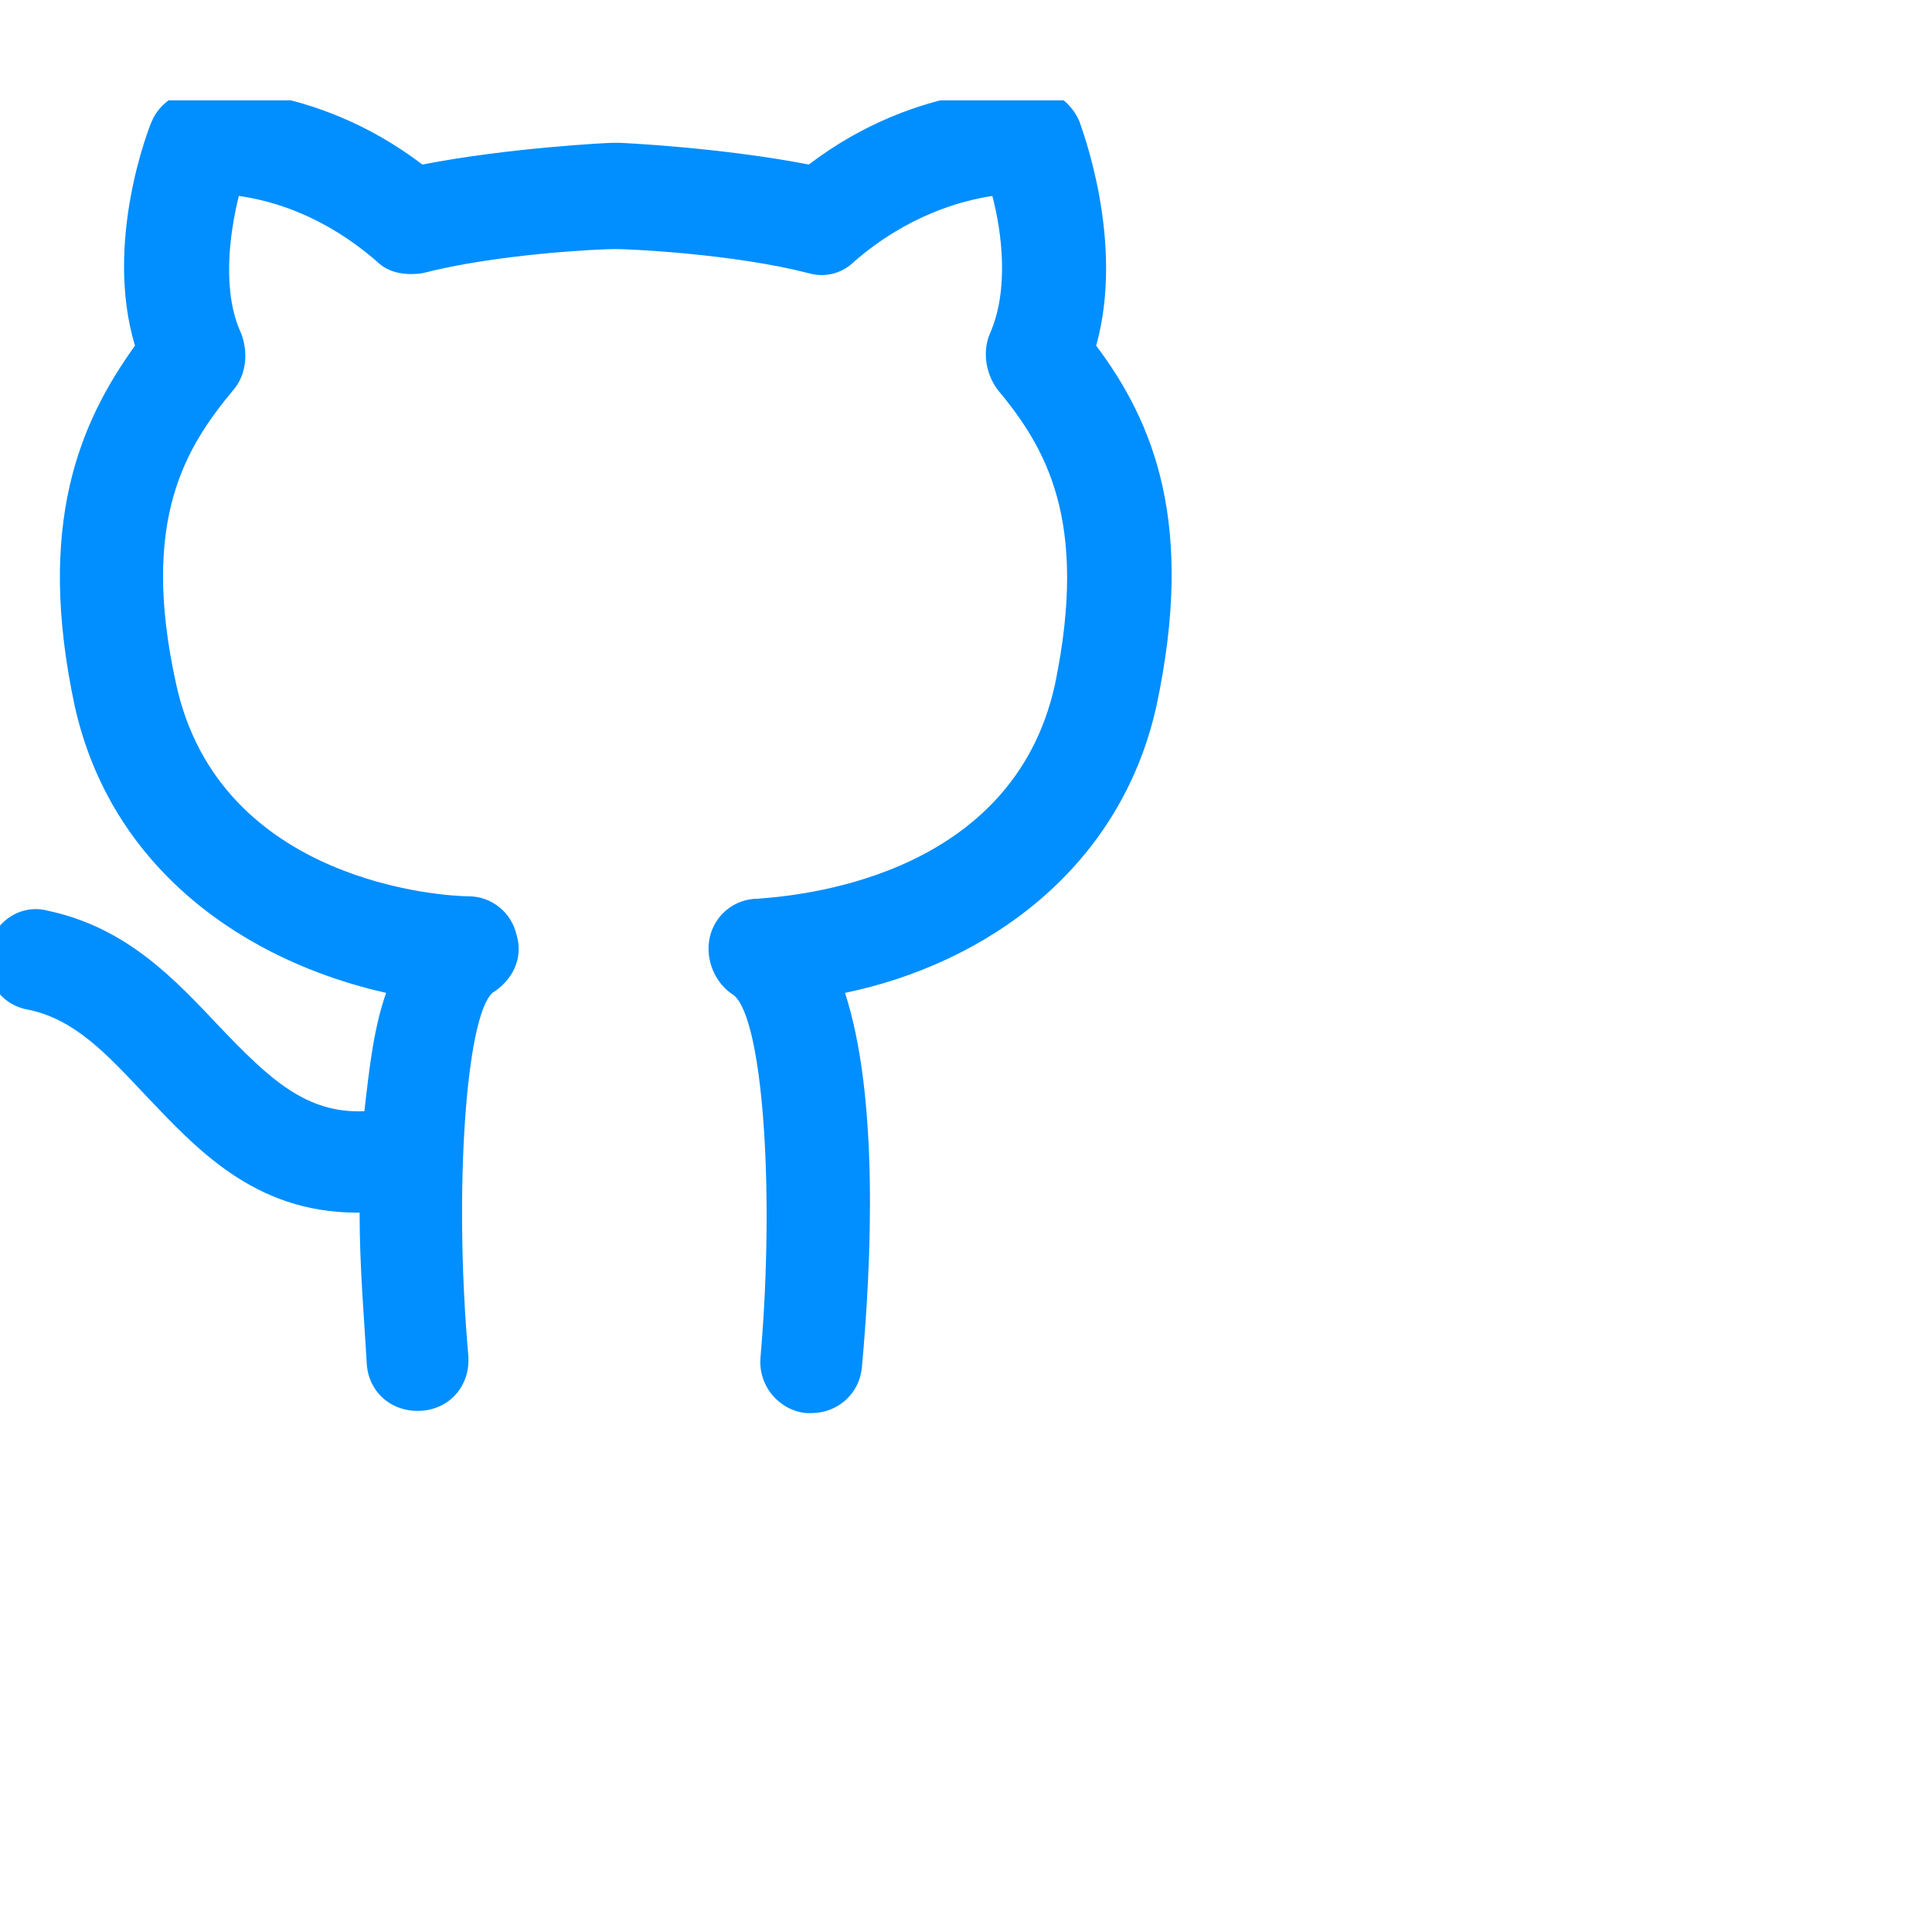 <svg width="77" height="77" viewBox="0 0 77 77" fill="none" xmlns="http://www.w3.org/2000/svg">
<g clip-path="url(#clip0_17_114)" filter="url(#filter0_i_17_114)">
<path d="M43.688 9.776C44.843 5.638 43.11 1.114 43.014 0.825C42.725 0.151 42.052 -0.426 41.282 -0.426C41.089 -0.426 36.662 -0.811 32.234 2.558C28.769 1.884 24.823 1.691 24.63 1.691C24.534 1.691 24.534 1.691 24.438 1.691C24.245 1.691 20.299 1.884 16.834 2.558C12.407 -0.811 7.979 -0.426 7.787 -0.426C7.017 -0.33 6.343 0.151 6.054 0.825C5.958 1.018 4.129 5.638 5.38 9.776C3.167 12.856 1.434 16.899 2.974 24.118C4.418 30.663 9.808 34.32 15.39 35.571C14.909 36.919 14.717 38.555 14.524 40.288C12.214 40.384 10.77 39.036 8.749 36.919C7.017 35.09 5.092 32.973 1.915 32.299C0.857 32.01 -0.202 32.684 -0.491 33.839C-0.683 34.994 -0.01 36.053 1.145 36.245C2.974 36.63 4.225 37.978 5.765 39.614C7.787 41.731 10.097 44.33 14.235 44.33H14.332C14.332 46.544 14.524 48.661 14.62 50.394C14.717 51.549 15.679 52.319 16.834 52.223C17.989 52.126 18.759 51.164 18.663 50.009C18.085 43.464 18.567 36.534 19.625 35.571C20.395 35.09 20.877 34.224 20.588 33.261C20.395 32.395 19.625 31.721 18.663 31.721C17.797 31.721 8.749 31.24 7.017 23.251C5.573 16.706 7.402 13.819 9.327 11.509C9.808 10.931 9.904 10.065 9.615 9.295C8.845 7.659 9.134 5.349 9.519 3.809C10.867 4.001 12.888 4.579 15.005 6.408C15.487 6.889 16.16 6.985 16.834 6.889C19.818 6.119 23.86 5.926 24.534 5.926C25.112 5.926 29.25 6.119 32.234 6.889C32.908 7.081 33.582 6.889 34.063 6.408C36.18 4.579 38.298 4.001 39.549 3.809C39.934 5.253 40.223 7.563 39.453 9.295C39.164 9.969 39.26 10.835 39.742 11.509C41.667 13.819 43.399 16.706 42.052 23.251C40.319 31.24 31.272 31.721 30.213 31.818C29.25 31.818 28.48 32.491 28.288 33.358C28.095 34.224 28.48 35.186 29.25 35.668C30.405 36.63 30.887 43.464 30.309 50.105C30.213 51.26 31.079 52.223 32.138 52.319C32.234 52.319 32.234 52.319 32.33 52.319C33.389 52.319 34.255 51.549 34.352 50.49C34.737 46.255 35.025 39.71 33.678 35.571C39.26 34.416 44.651 30.663 46.094 24.118C47.634 16.899 45.998 12.856 43.688 9.776Z" fill="#018EFF"/>
</g>
<defs>
<filter id="filter0_i_17_114" x="0" y="0" width="77" height="81" filterUnits="userSpaceOnUse" color-interpolation-filters="sRGB">
<feFlood flood-opacity="0" result="BackgroundImageFix"/>
<feBlend mode="normal" in="SourceGraphic" in2="BackgroundImageFix" result="shape"/>
<feColorMatrix in="SourceAlpha" type="matrix" values="0 0 0 0 0 0 0 0 0 0 0 0 0 0 0 0 0 0 127 0" result="hardAlpha"/>
<feOffset dy="4"/>
<feGaussianBlur stdDeviation="2"/>
<feComposite in2="hardAlpha" operator="arithmetic" k2="-1" k3="1"/>
<feColorMatrix type="matrix" values="0 0 0 0 0 0 0 0 0 0 0 0 0 0 0 0 0 0 0.25 0"/>
<feBlend mode="normal" in2="shape" result="effect1_innerShadow_17_114"/>
</filter>
<clipPath id="clip0_17_114">
<rect width="77" height="77" fill="white"/>
</clipPath>
</defs>
</svg>
